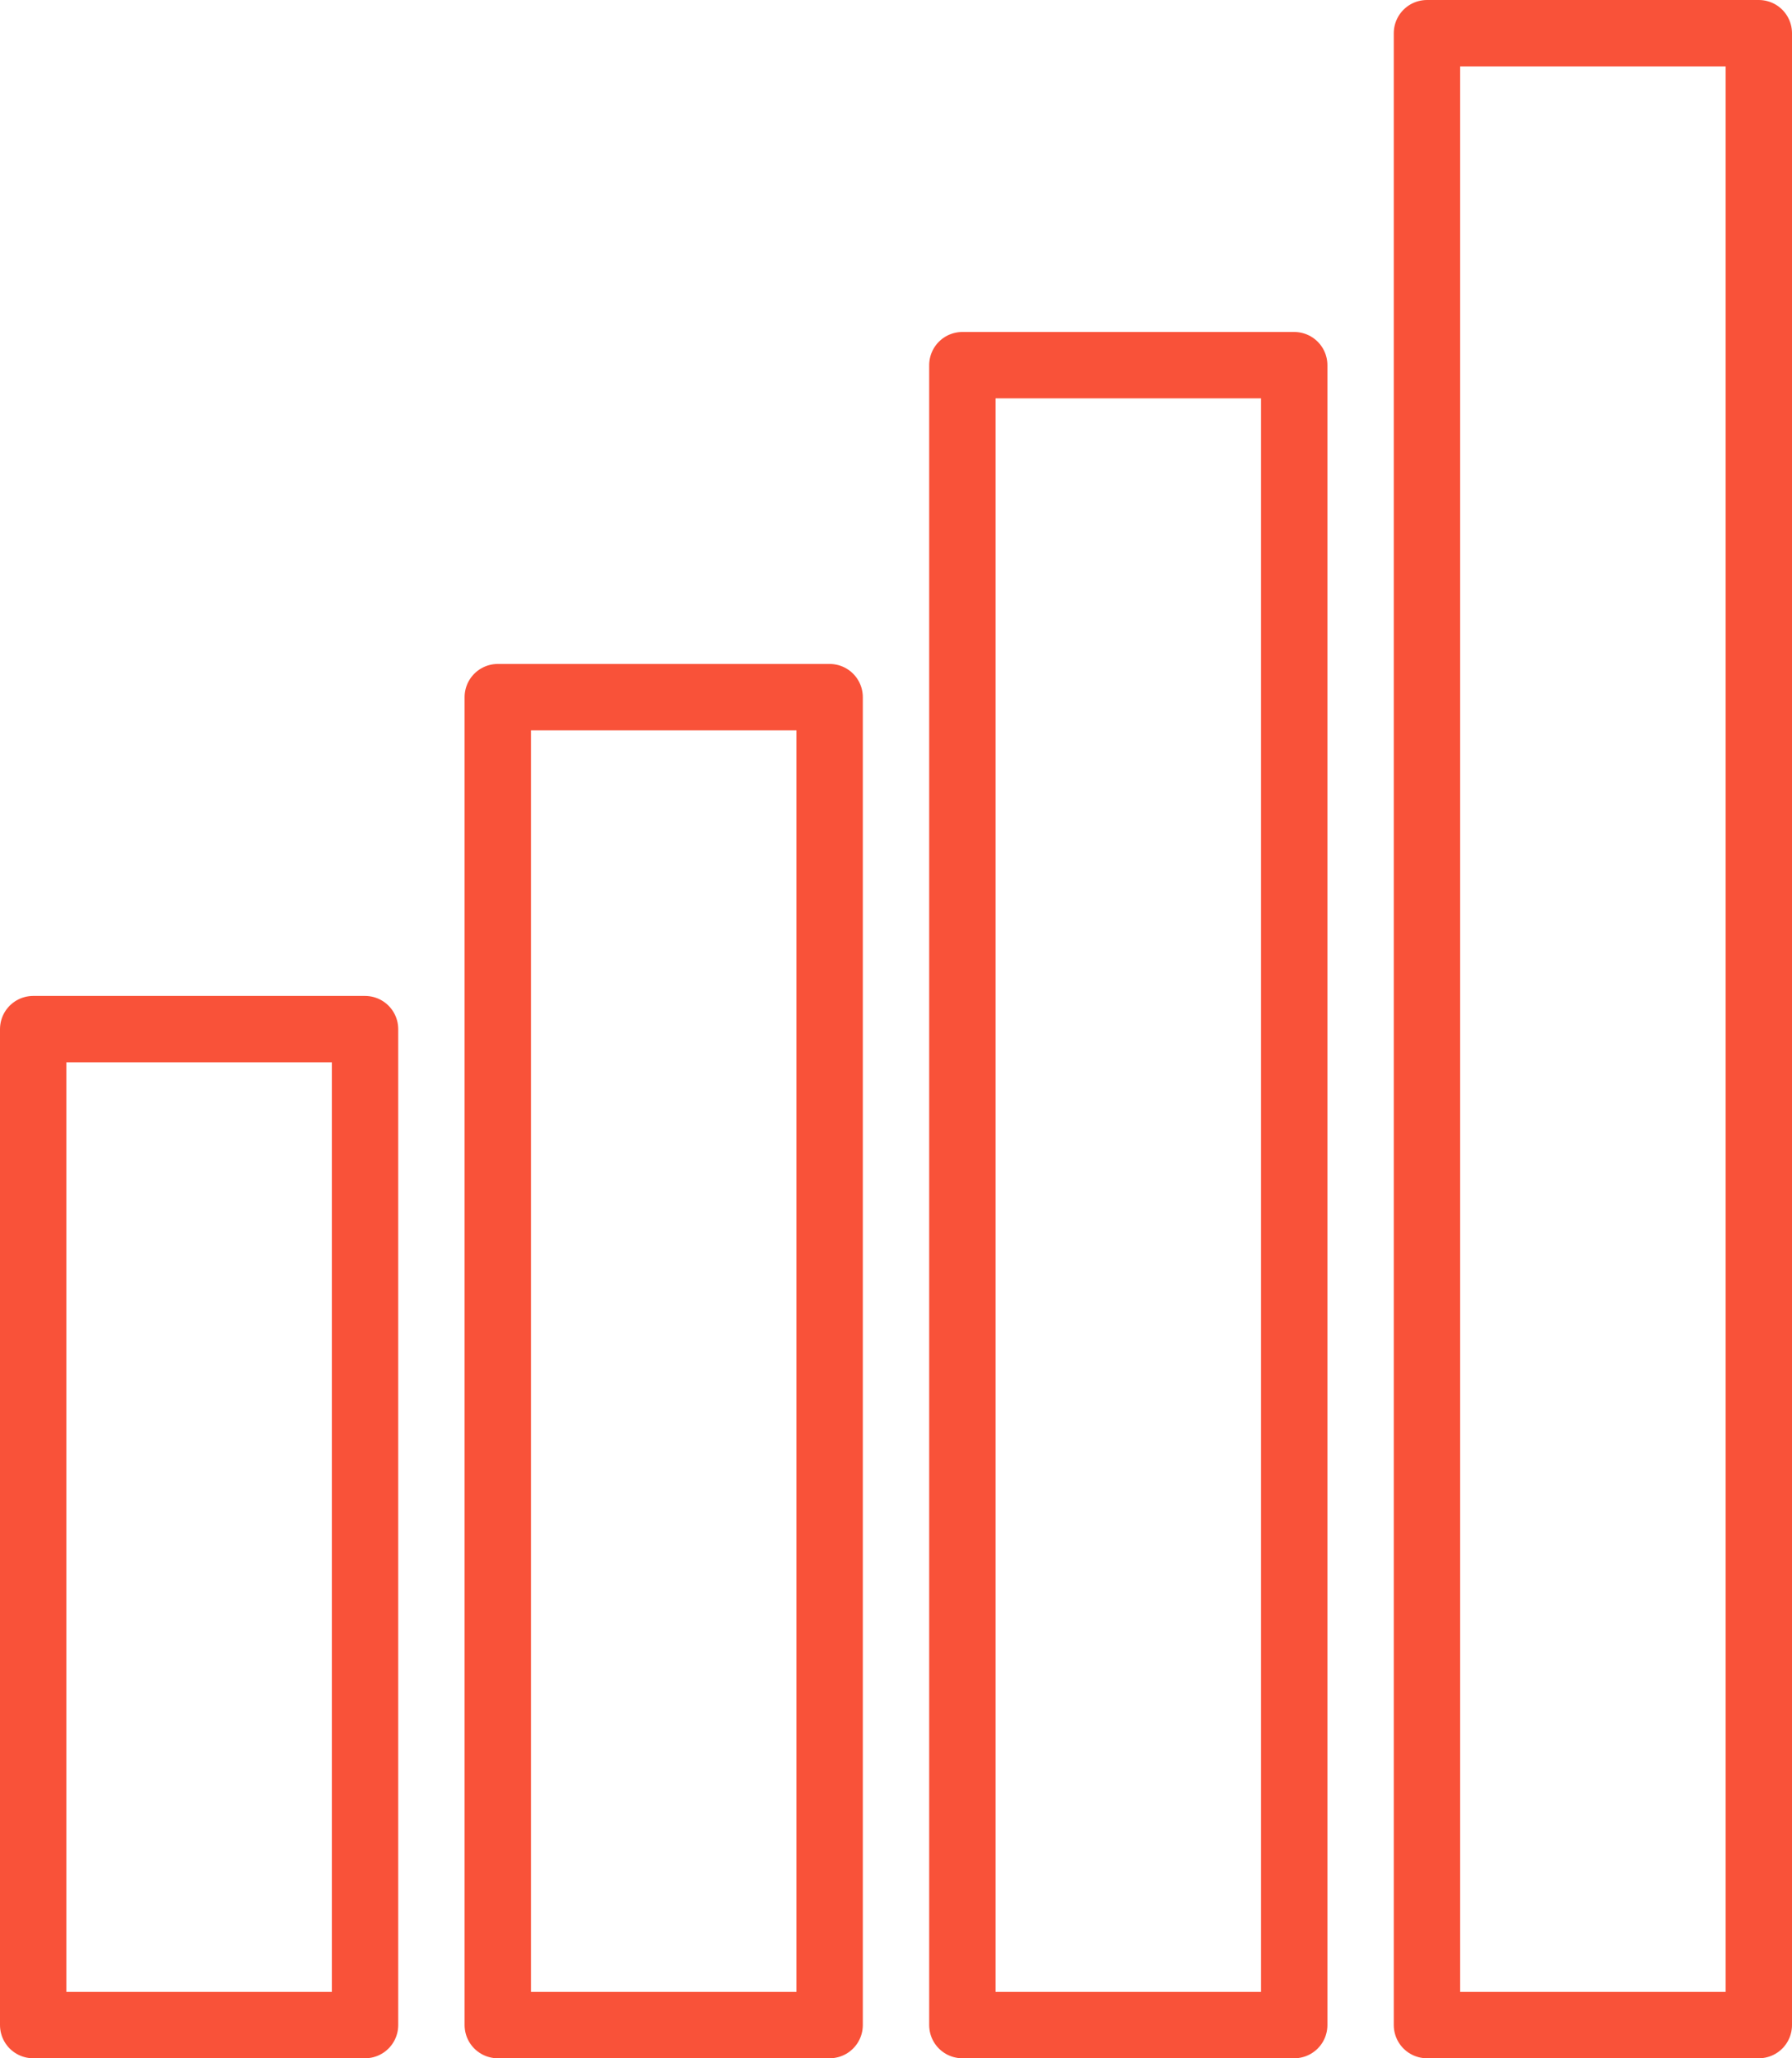 <?xml version="1.0" encoding="UTF-8" standalone="no"?>
<svg xmlns:xlink="http://www.w3.org/1999/xlink" height="31.0px" width="27.0px" xmlns="http://www.w3.org/2000/svg">
  <g transform="matrix(1.0, 0.0, 0.0, 1.0, 13.5, 15.5)">
    <path d="M1.0 -10.0 L1.0 15.0 6.0 15.0 6.0 -10.0 1.0 -10.0 M8.0 -15.0 L8.0 15.0 13.0 15.0 13.0 -15.0 8.0 -15.0 M-6.0 -5.0 L-6.0 15.0 -1.0 15.0 -1.0 -5.0 -6.0 -5.0 M-13.0 0.0 L-13.0 15.0 -8.0 15.0 -8.0 0.0 -13.0 0.0" fill="none" stroke="#f95239" stroke-linecap="round" stroke-linejoin="round" stroke-width="1.0"/>
  </g>
</svg>

